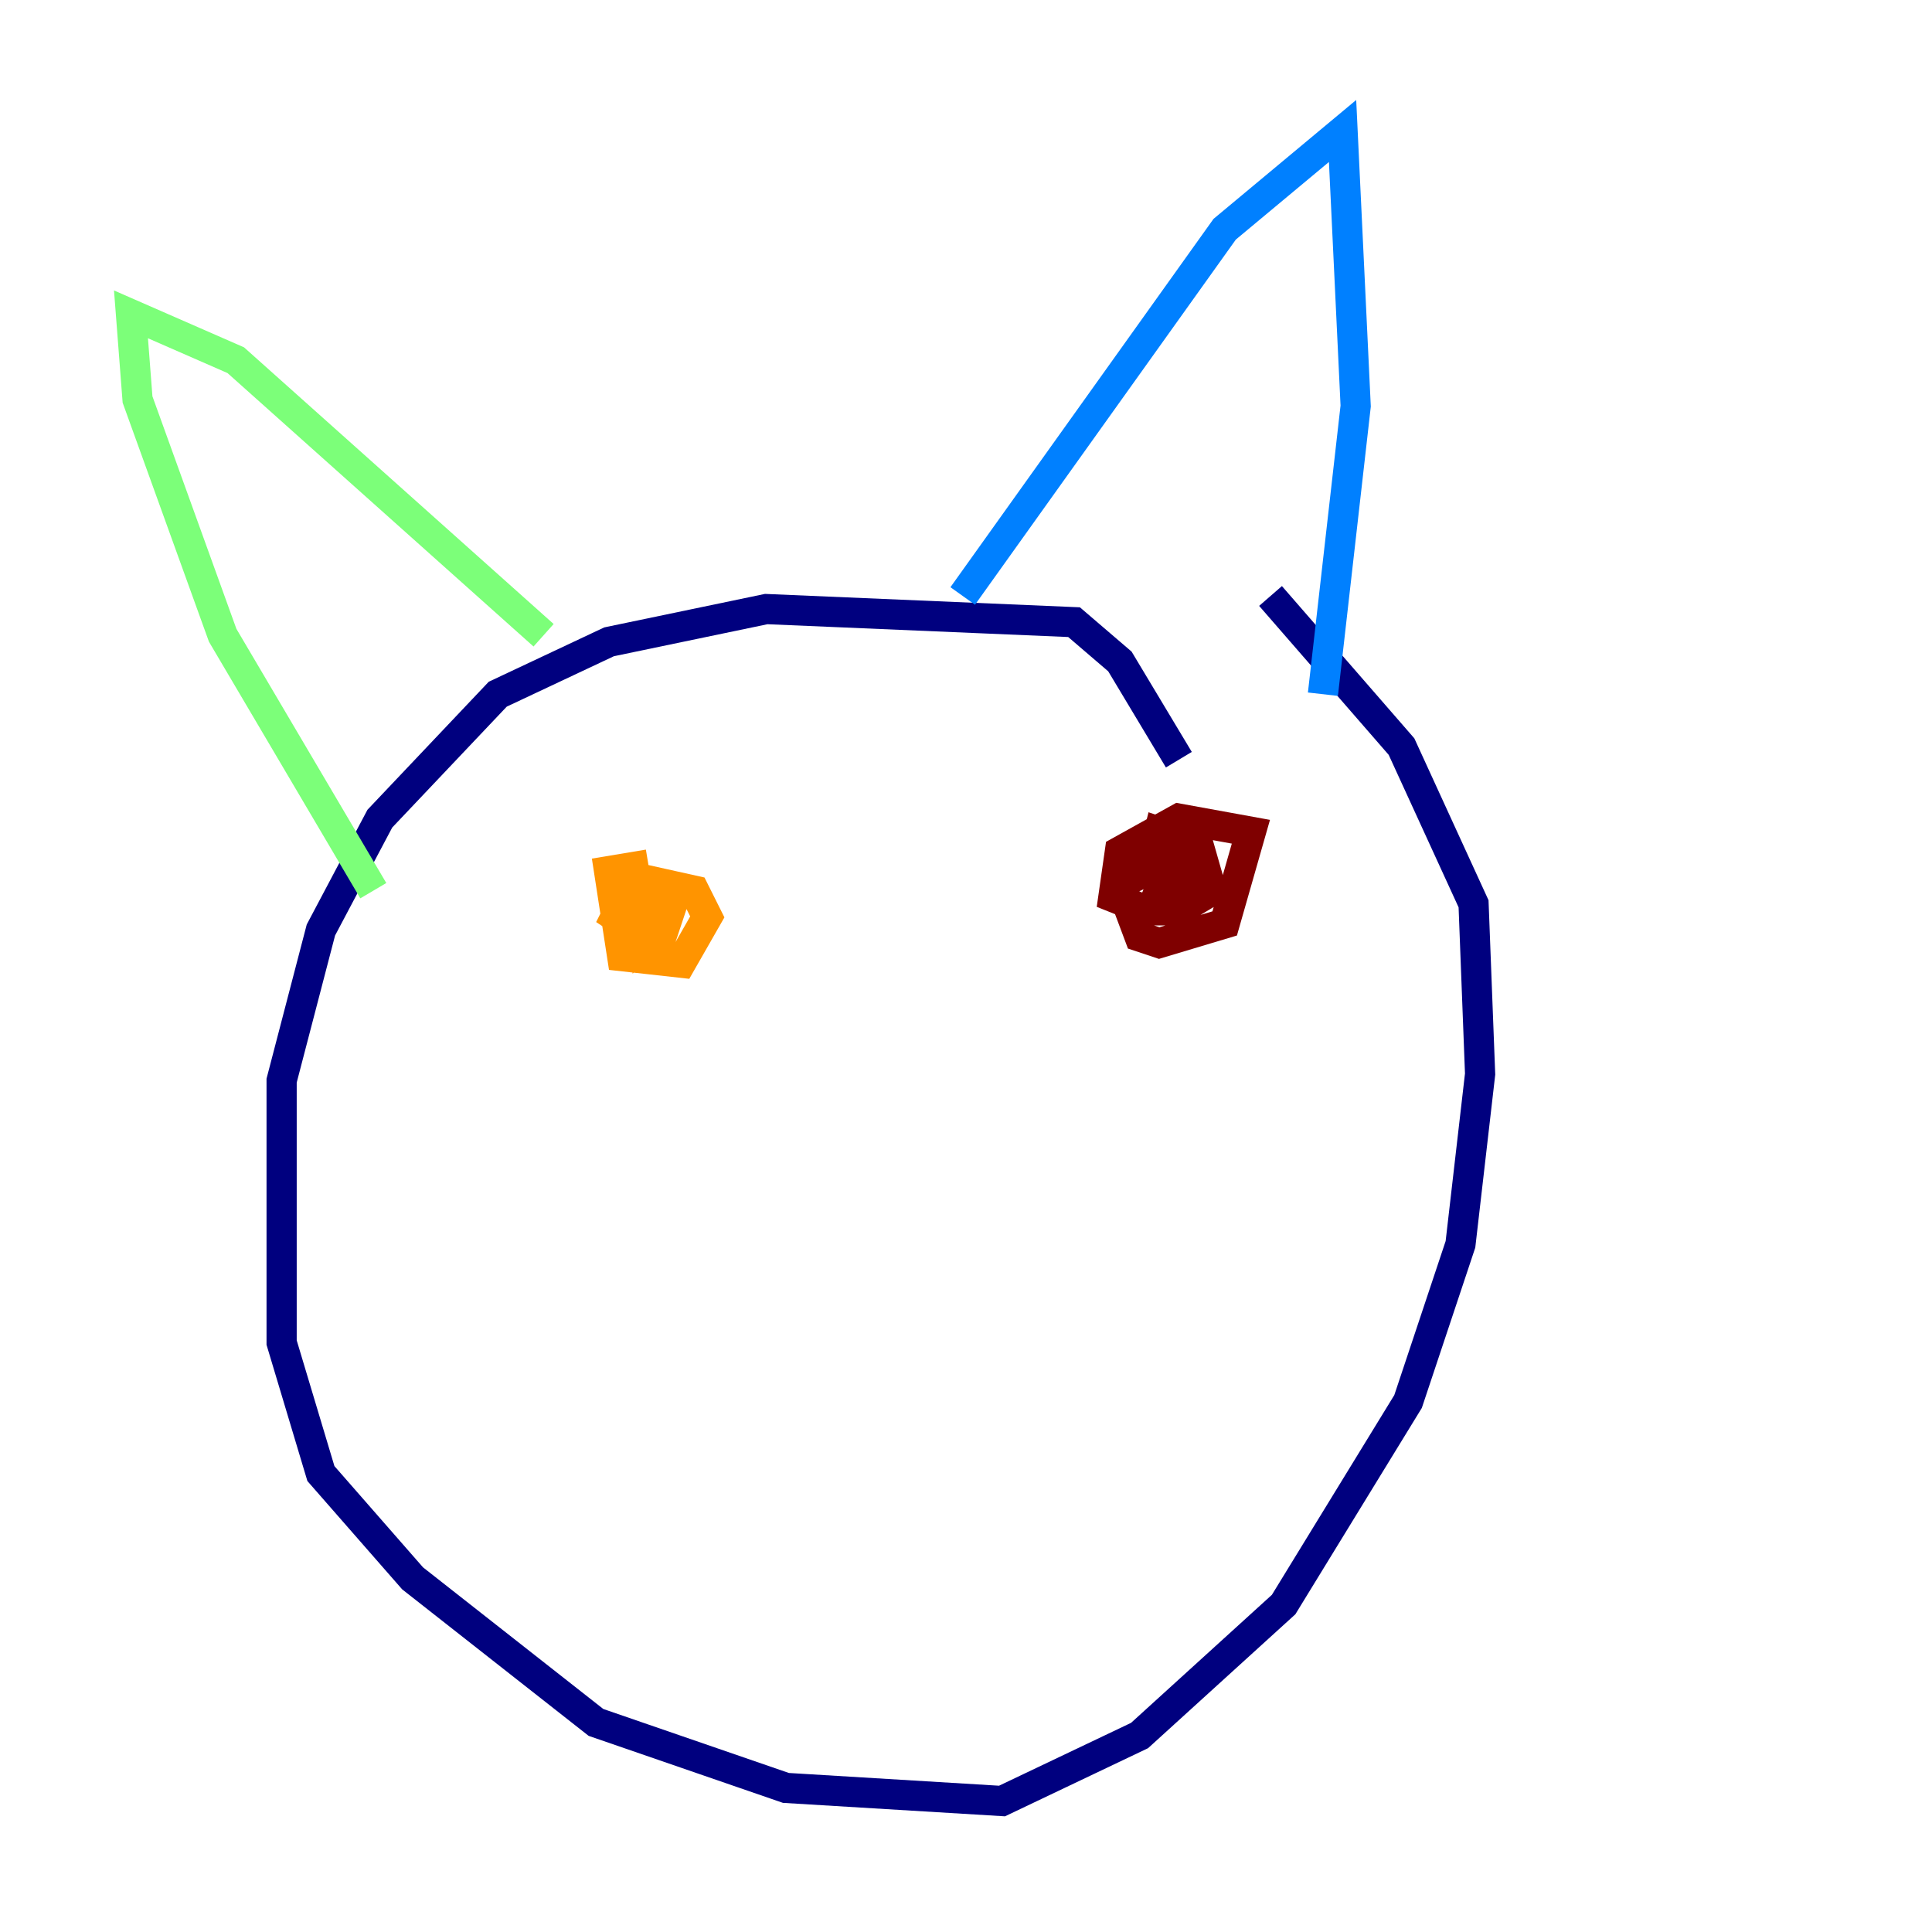 <?xml version="1.0" encoding="utf-8" ?>
<svg baseProfile="tiny" height="128" version="1.2" viewBox="0,0,128,128" width="128" xmlns="http://www.w3.org/2000/svg" xmlns:ev="http://www.w3.org/2001/xml-events" xmlns:xlink="http://www.w3.org/1999/xlink"><defs /><polyline fill="none" points="78.102,50.332 74.197,43.824 71.159,41.22 50.766,40.352 40.352,42.522 32.976,45.993 25.166,54.237 21.261,61.614 18.658,71.593 18.658,88.949 21.261,97.627 27.336,104.57 39.485,114.115 52.068,118.454 66.386,119.322 75.498,114.983 85.044,106.305 93.288,92.854 96.759,82.441 98.061,71.159 97.627,59.878 92.854,49.464 84.176,39.485" stroke="#00007f" stroke-width="2" /><polyline fill="none" points="63.783,39.485 81.139,15.186 88.949,8.678 89.817,26.902 87.647,45.993" stroke="#0080ff" stroke-width="2" /><polyline fill="none" points="24.732,59.01 14.752,42.088 9.112,26.468 8.678,20.827 15.62,23.864 36.014,42.088" stroke="#7cff79" stroke-width="2" /><polyline fill="none" points="42.956,57.275 40.352,57.709 41.22,63.349 45.125,63.783 46.861,60.746 45.993,59.01 42.088,58.142 40.786,60.746 42.088,61.614 43.824,62.047 44.691,59.444 42.088,59.444 42.522,62.047 43.824,60.312 42.522,60.312 42.522,62.047" stroke="#ff9400" stroke-width="2" /><polyline fill="none" points="76.8,57.275 74.197,58.576 75.498,62.047 76.8,62.481 81.139,61.18 82.875,55.105 78.102,54.237 74.197,56.407 73.763,59.444 75.932,60.312 78.536,60.312 78.969,57.275 77.668,56.841 76.8,59.01 78.102,60.312 80.271,59.01 79.403,55.973 76.8,55.105 76.366,56.841 78.536,57.709" stroke="#7f0000" stroke-width="2" /></svg>